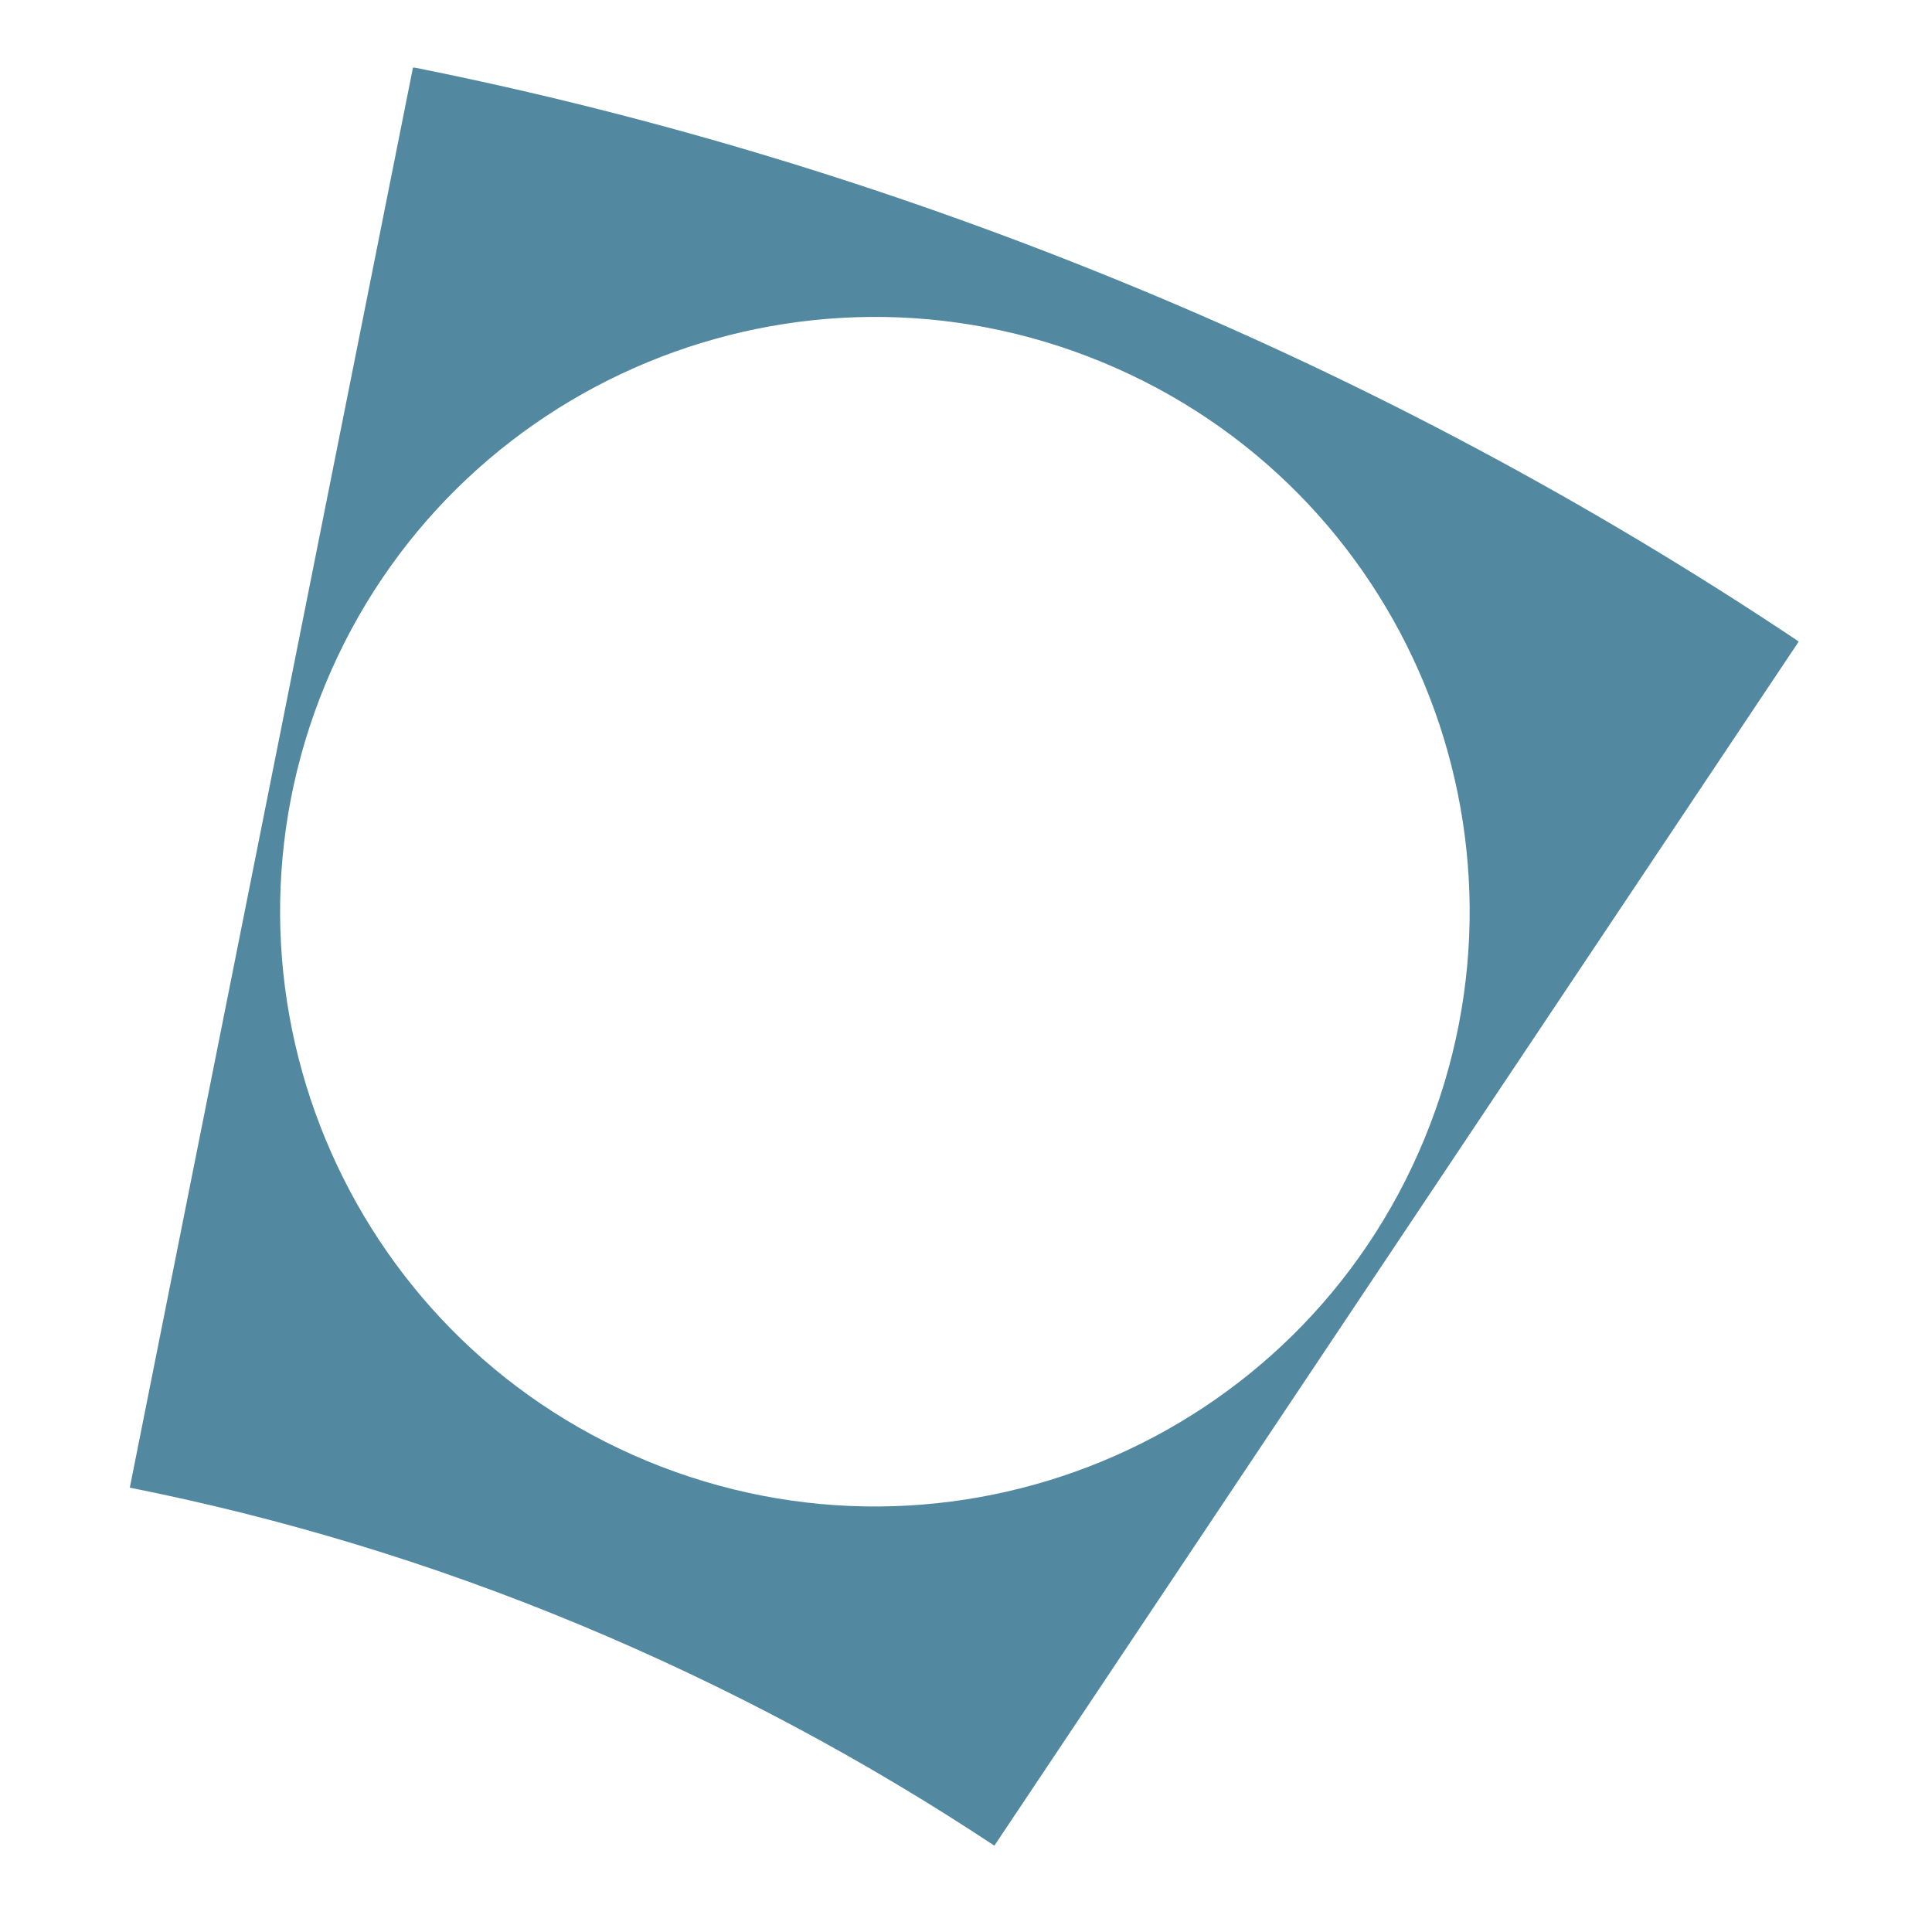 <?xml version="1.0" encoding="utf-8"?>
<!-- Generator: Adobe Illustrator 18.0.0, SVG Export Plug-In . SVG Version: 6.00 Build 0)  -->
<!DOCTYPE svg PUBLIC "-//W3C//DTD SVG 1.1//EN" "http://www.w3.org/Graphics/SVG/1.1/DTD/svg11.dtd">
<svg version="1.1" id="Layer_1" xmlns="http://www.w3.org/2000/svg" xmlns:xlink="http://www.w3.org/1999/xlink" x="0px" y="0px"
	 width="320px" height="320px" viewBox="0 0 320 320" enable-background="new 0 0 320 320" xml:space="preserve">
<path fill-rule="evenodd" clip-rule="evenodd" fill="#5288A0" d="M297.7,106.1c-34-22.7-70.7-42.4-109.9-58.6
	c-39.2-16.2-79.1-28.3-119.1-36.3l-0.3,0L21.5,246.4l0,0c25.1,5,50,12.5,74.5,22.7s47.4,22.5,68.7,36.6l133.2-199.4L297.7,106.1z
	 M107.2,242C57,221.2,33.1,163.6,53.9,113.3C74.7,63.1,132.3,39.2,182.6,60s74.1,78.4,53.3,128.7C215.1,239,157.5,262.8,107.2,242z"
	/>
</svg>
